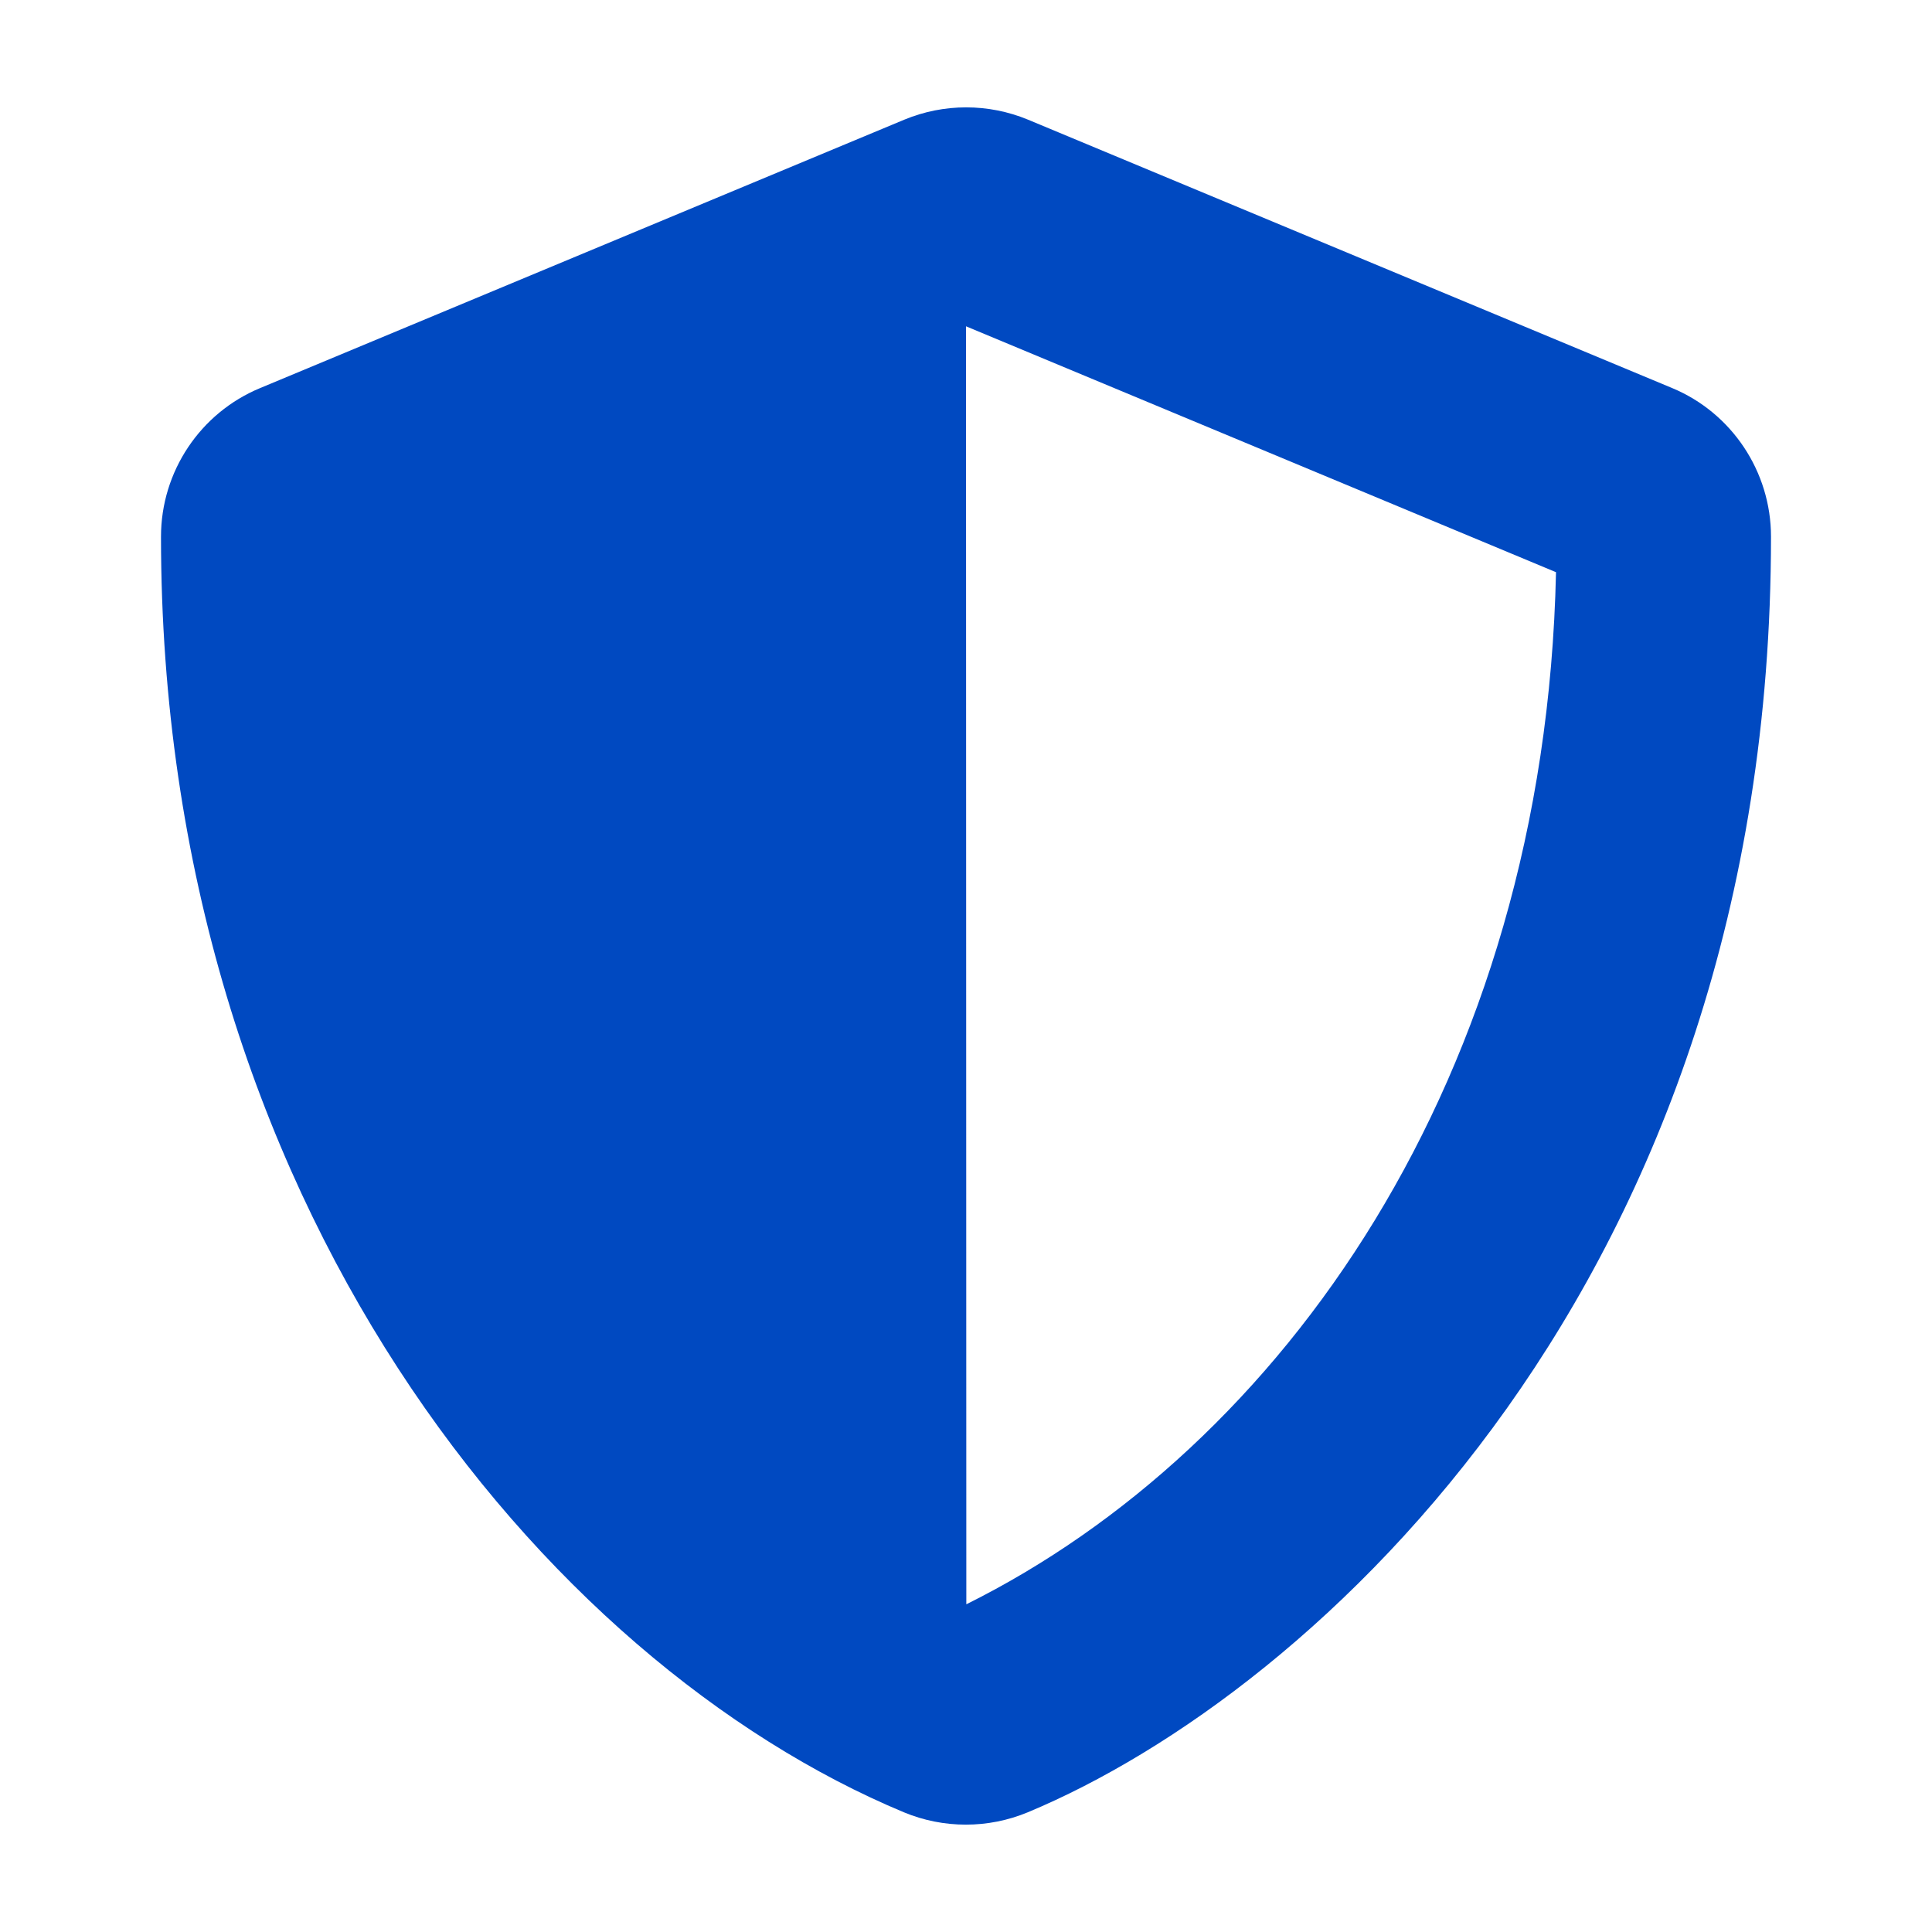 <svg width="18" height="18" viewBox="0 0 18 18" fill="none" xmlns="http://www.w3.org/2000/svg">
<path d="M15.578 3.615L9.578 1.115C9.209 0.962 8.794 0.962 8.425 1.115L2.425 3.615C1.866 3.846 1.5 4.393 1.5 5C1.5 11.203 5.078 15.491 8.422 16.885C8.791 17.038 9.206 17.038 9.575 16.885C12.253 15.769 16.5 11.916 16.5 5C16.5 4.393 16.134 3.846 15.578 3.615ZM9.003 14.947L9 3.04L14.497 5.331C14.394 10.063 11.931 13.491 9.003 14.947Z" fill="#0049C1"/>
</svg>
